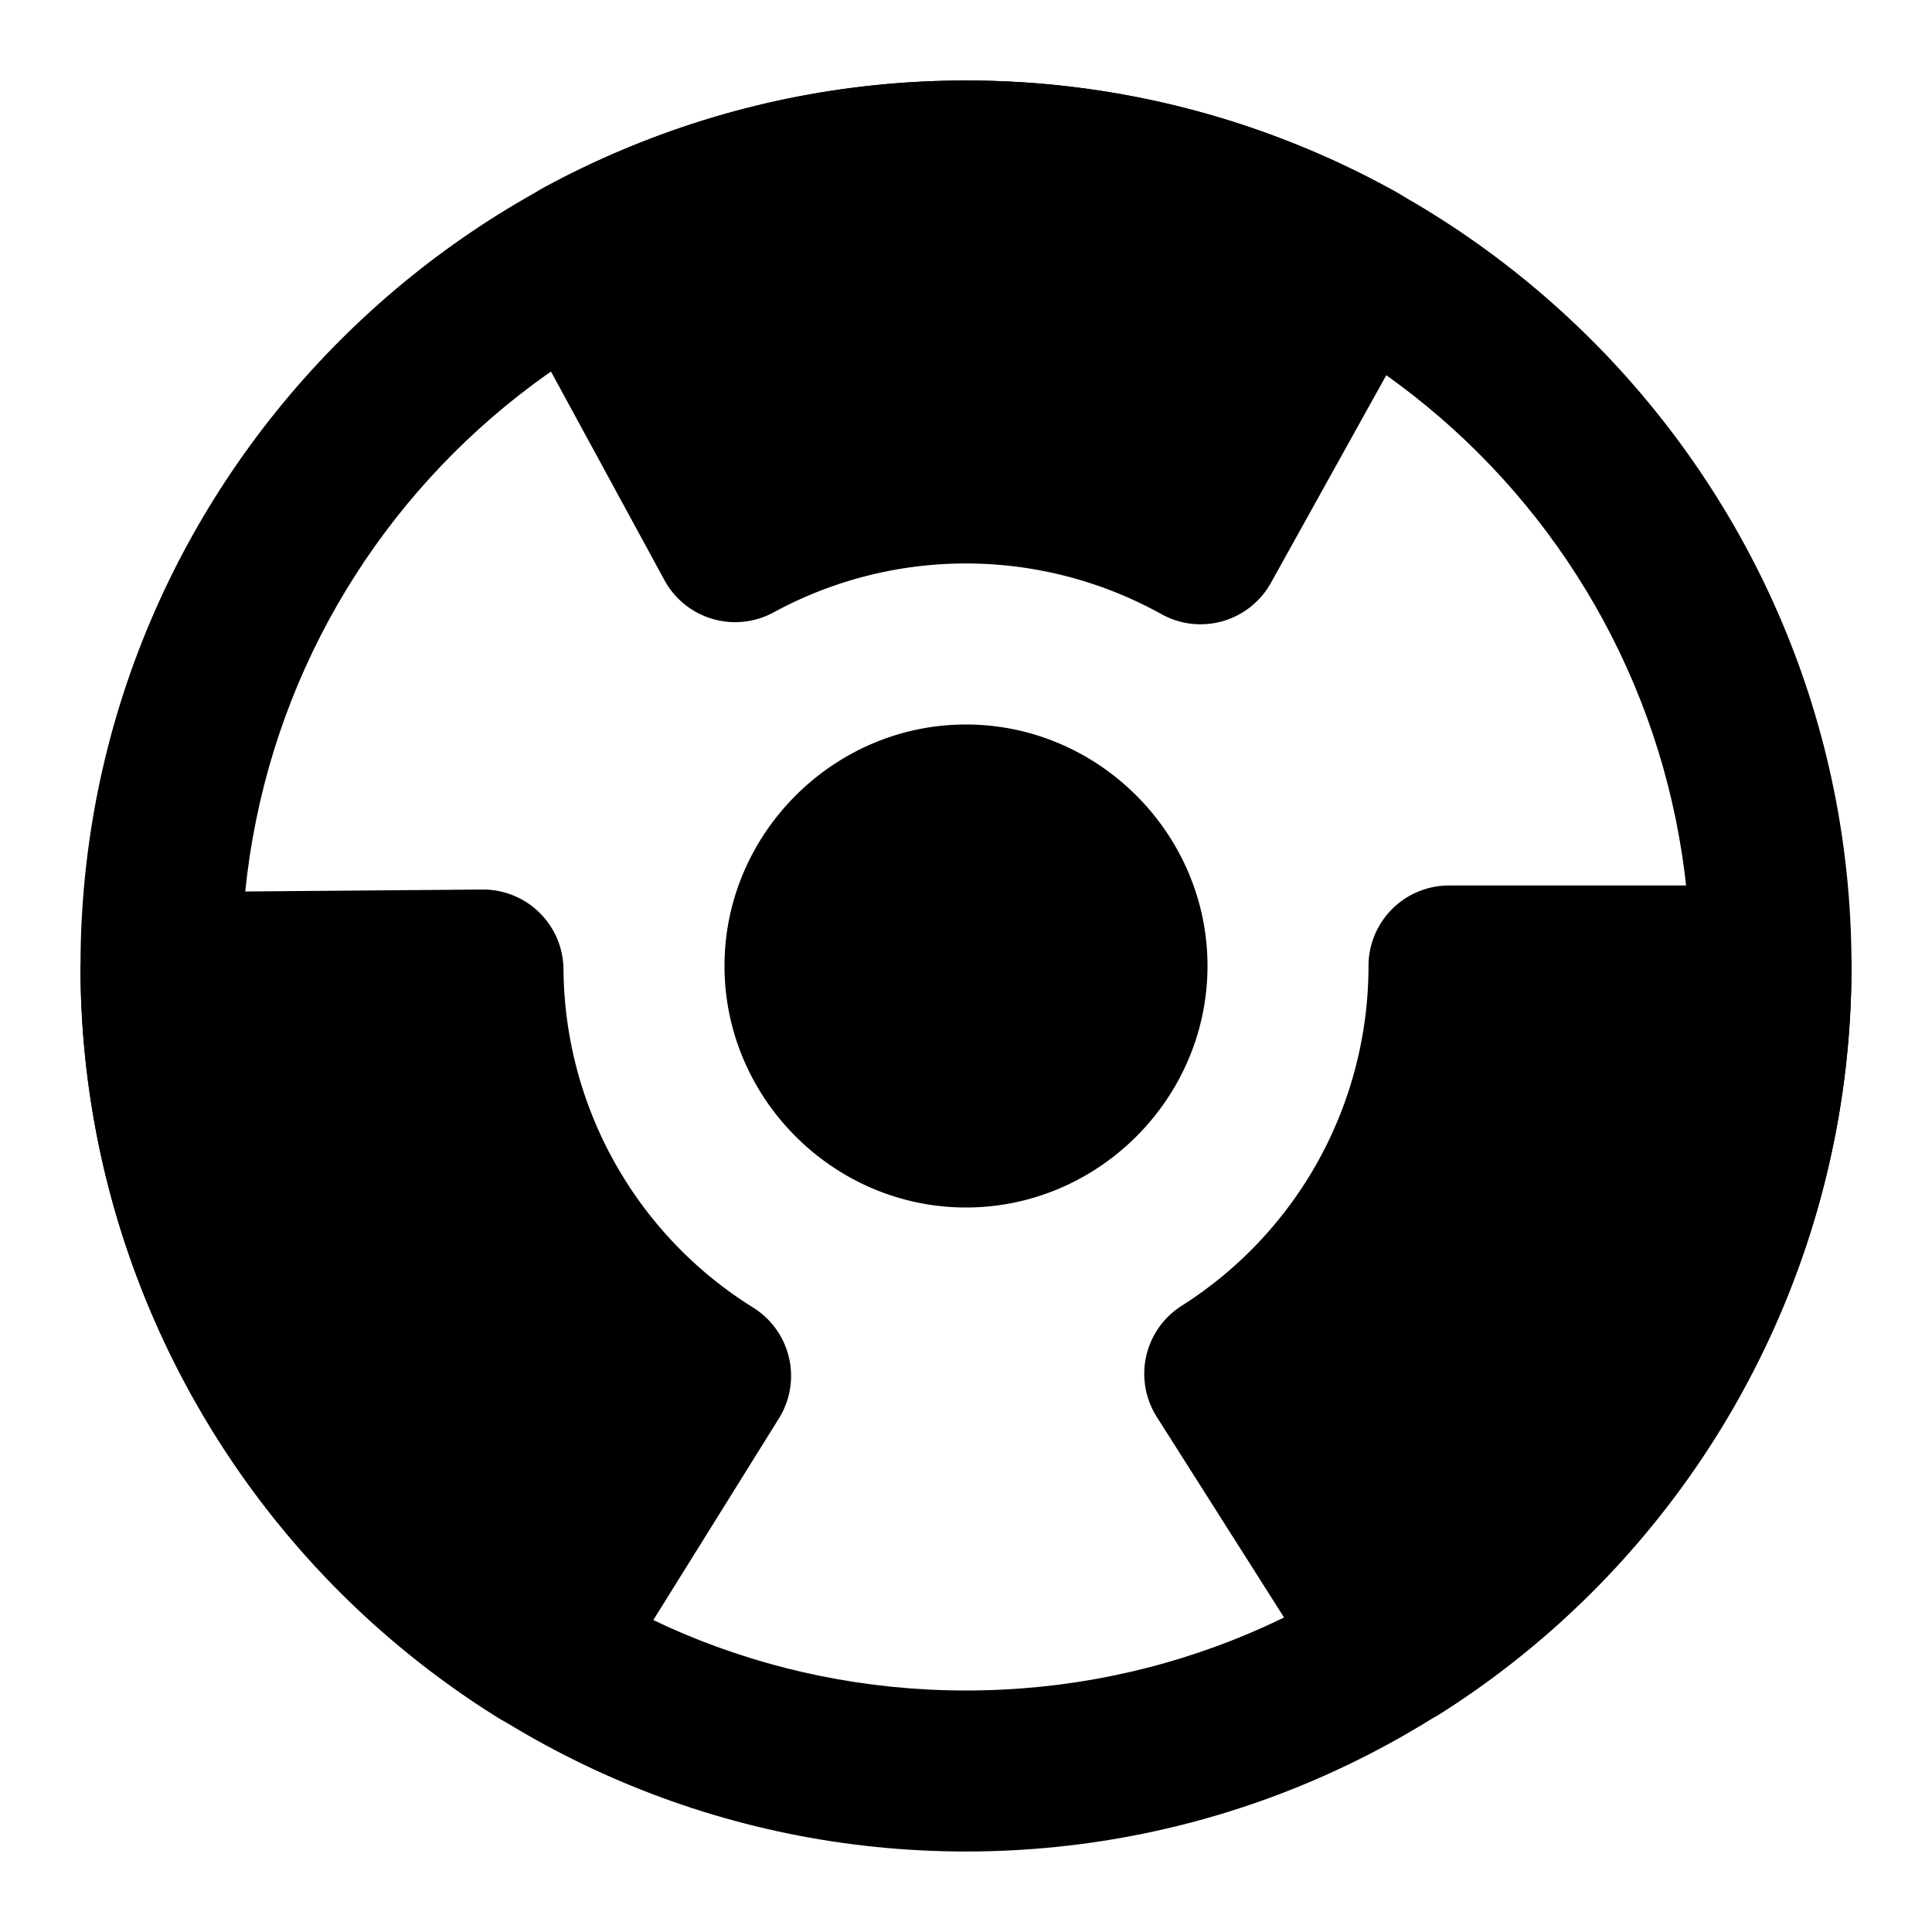 <svg xmlns="http://www.w3.org/2000/svg" width="48" height="48" viewBox="0 0 48 48"><path d="M24 2C11.873 2 2 11.873 2 24s9.873 22 22 22 22-9.873 22-22S36.127 2 24 2Zm0 4c9.965 0 18 8.035 18 18s-8.035 18-18 18S6 33.965 6 24 14.035 6 24 6Z"/><path d="M24 28a4 4 0 1 0 0-8 4 4 0 0 0 0 8z"/><path d="M24 18c-3.29 0-6 2.71-6 6s2.71 6 6 6 6-2.71 6-6-2.71-6-6-6zm0 4c1.128 0 2 .872 2 2s-.872 2-2 2-2-.872-2-2 .872-2 2-2zm20 2a20 20 0 0 1-9.284 16.887l-4.286-6.755A12 12 0 0 0 36 24z"/><path d="M36 22a2 2 0 0 0-2 2c0 1.684-.425 3.342-1.236 4.818a10 10 0 0 1-3.407 3.625 2 2 0 0 0-.617 2.76l4.287 6.756a2 2 0 0 0 2.76.617A22 22 0 0 0 43.28 34.6v-.002A22 22 0 0 0 46 24a2 2 0 0 0-2-2zm1.748 4h3.998c-.263 2.327-.838 4.608-1.973 6.672-1.134 2.063-2.752 3.771-4.576 5.24l-2.142-3.377c1.266-1.088 2.403-2.318 3.213-3.79.81-1.474 1.24-3.092 1.48-4.745ZM13.423 40.975A20 20 0 0 1 4 24.165l8-.066a12 12 0 0 0 5.654 10.086z"/><path d="m11.984 22.1-8 .066A2 2 0 0 0 2 24.182a22 22 0 0 0 10.365 18.49 2 2 0 0 0 2.756-.64l4.23-6.79a2 2 0 0 0-.64-2.756A9.99 9.99 0 0 1 14 24.082a2 2 0 0 0-2.016-1.982zm-1.714 4.013c.254 1.65.695 3.267 1.517 4.733s1.97 2.687 3.246 3.765l-2.115 3.395c-1.836-1.454-3.468-3.15-4.62-5.205-1.15-2.054-1.746-4.33-2.028-6.655Zm4.172-19.681a20 20 0 0 1 19.27.084l-3.885 6.994a12 12 0 0 0-11.562-.051Z"/><path d="M24.098 2a22 22 0 0 0-10.612 2.674 2 2 0 0 0-.8 2.713l3.822 7.027a2 2 0 0 0 2.713.8 10 10 0 0 1 9.634.044 2 2 0 0 0 2.721-.778l3.885-6.992a2 2 0 0 0-.777-2.72A22 22 0 0 0 24.098 2Zm-.018 4c2.355.01 4.629.615 6.791 1.516l-1.943 3.496c-1.562-.593-3.185-1.005-4.866-1.012s-3.31.39-4.876.969l-1.91-3.514C19.445 6.574 21.724 5.99 24.08 6Z"/></svg>